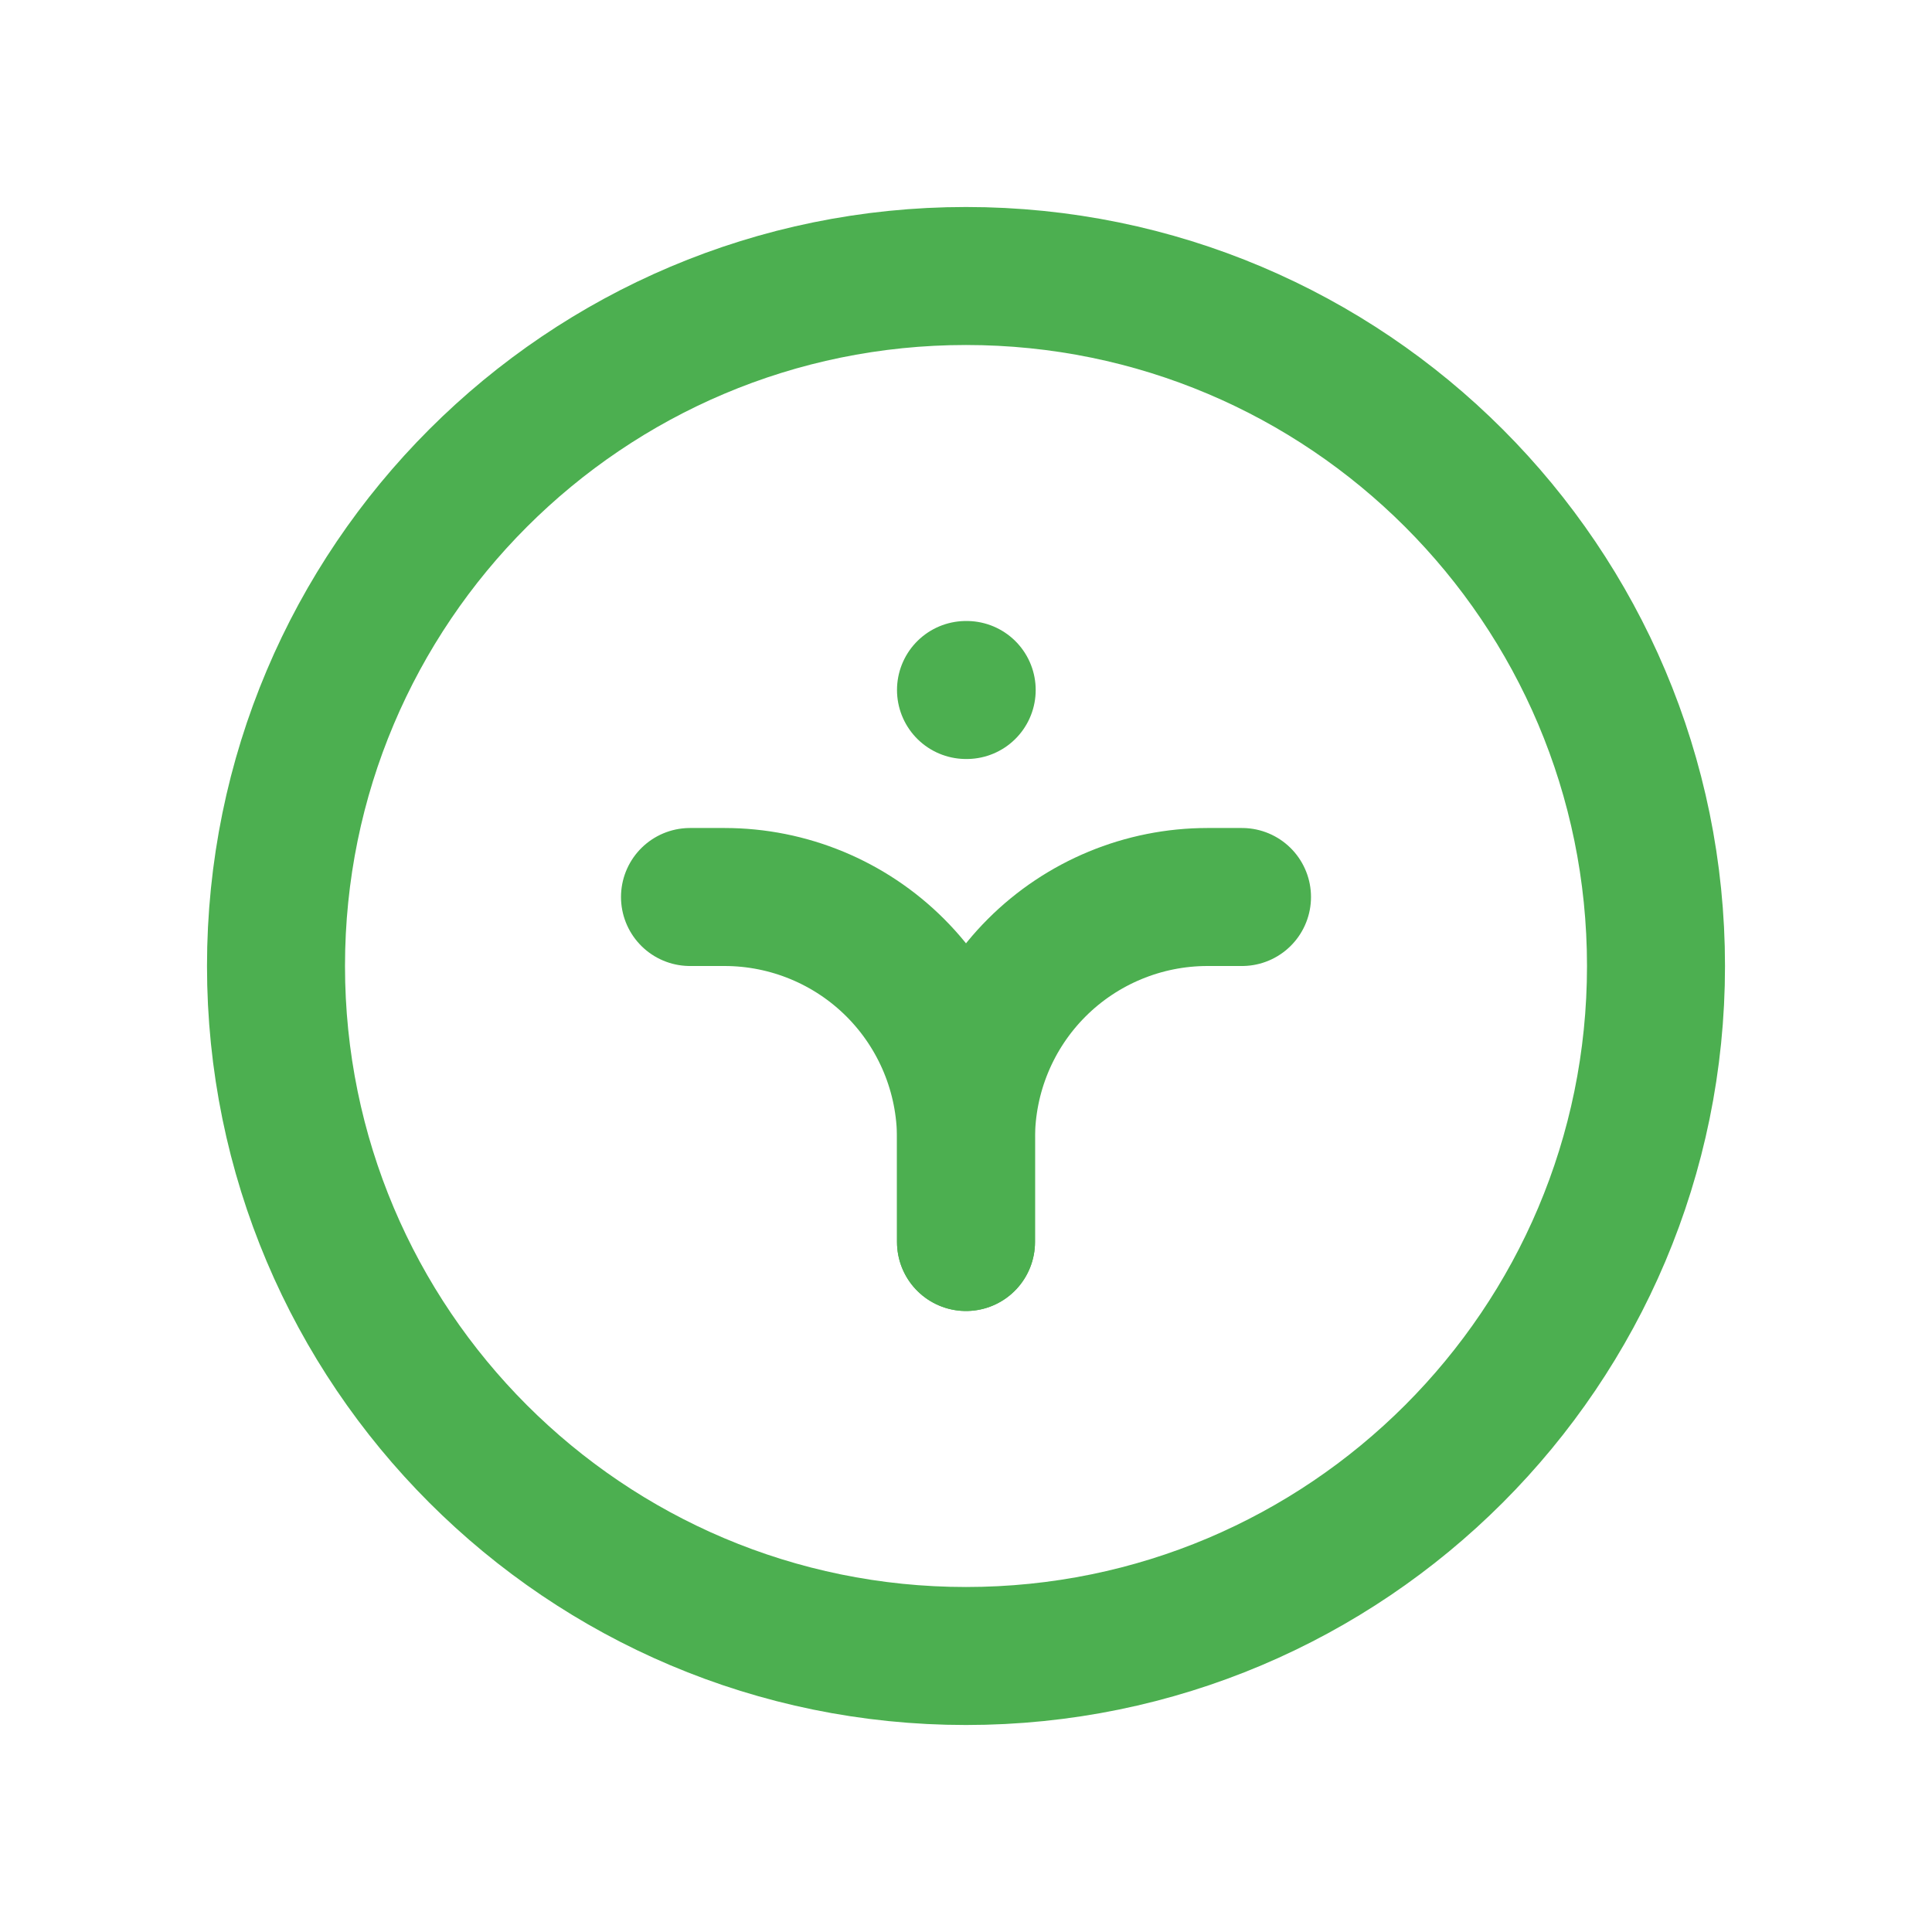 <svg width="28" height="28" viewBox="0 0 28 28" fill="none" xmlns="http://www.w3.org/2000/svg">
  <path d="M24 14C24 19.523 19.523 24 14 24C8.477 24 4 19.523 4 14C4 8.477 8.477 4 14 4C19.523 4 24 8.477 24 14Z" stroke="#4CAF50" stroke-width="2"/>
  <path d="M14 18V16.5C14 15.572 14.369 14.681 15.025 14.025C15.681 13.369 16.572 13 17.5 13H18" stroke="#4CAF50" stroke-width="2" stroke-linecap="round"/>
  <path d="M10 13H10.5C11.428 13 12.319 13.369 12.975 14.025C13.631 14.681 14 15.572 14 16.5V18" stroke="#4CAF50" stroke-width="2" stroke-linecap="round"/>
  <path d="M14 10H14.01" stroke="#4CAF50" stroke-width="2" stroke-linecap="round"/>
</svg> 
